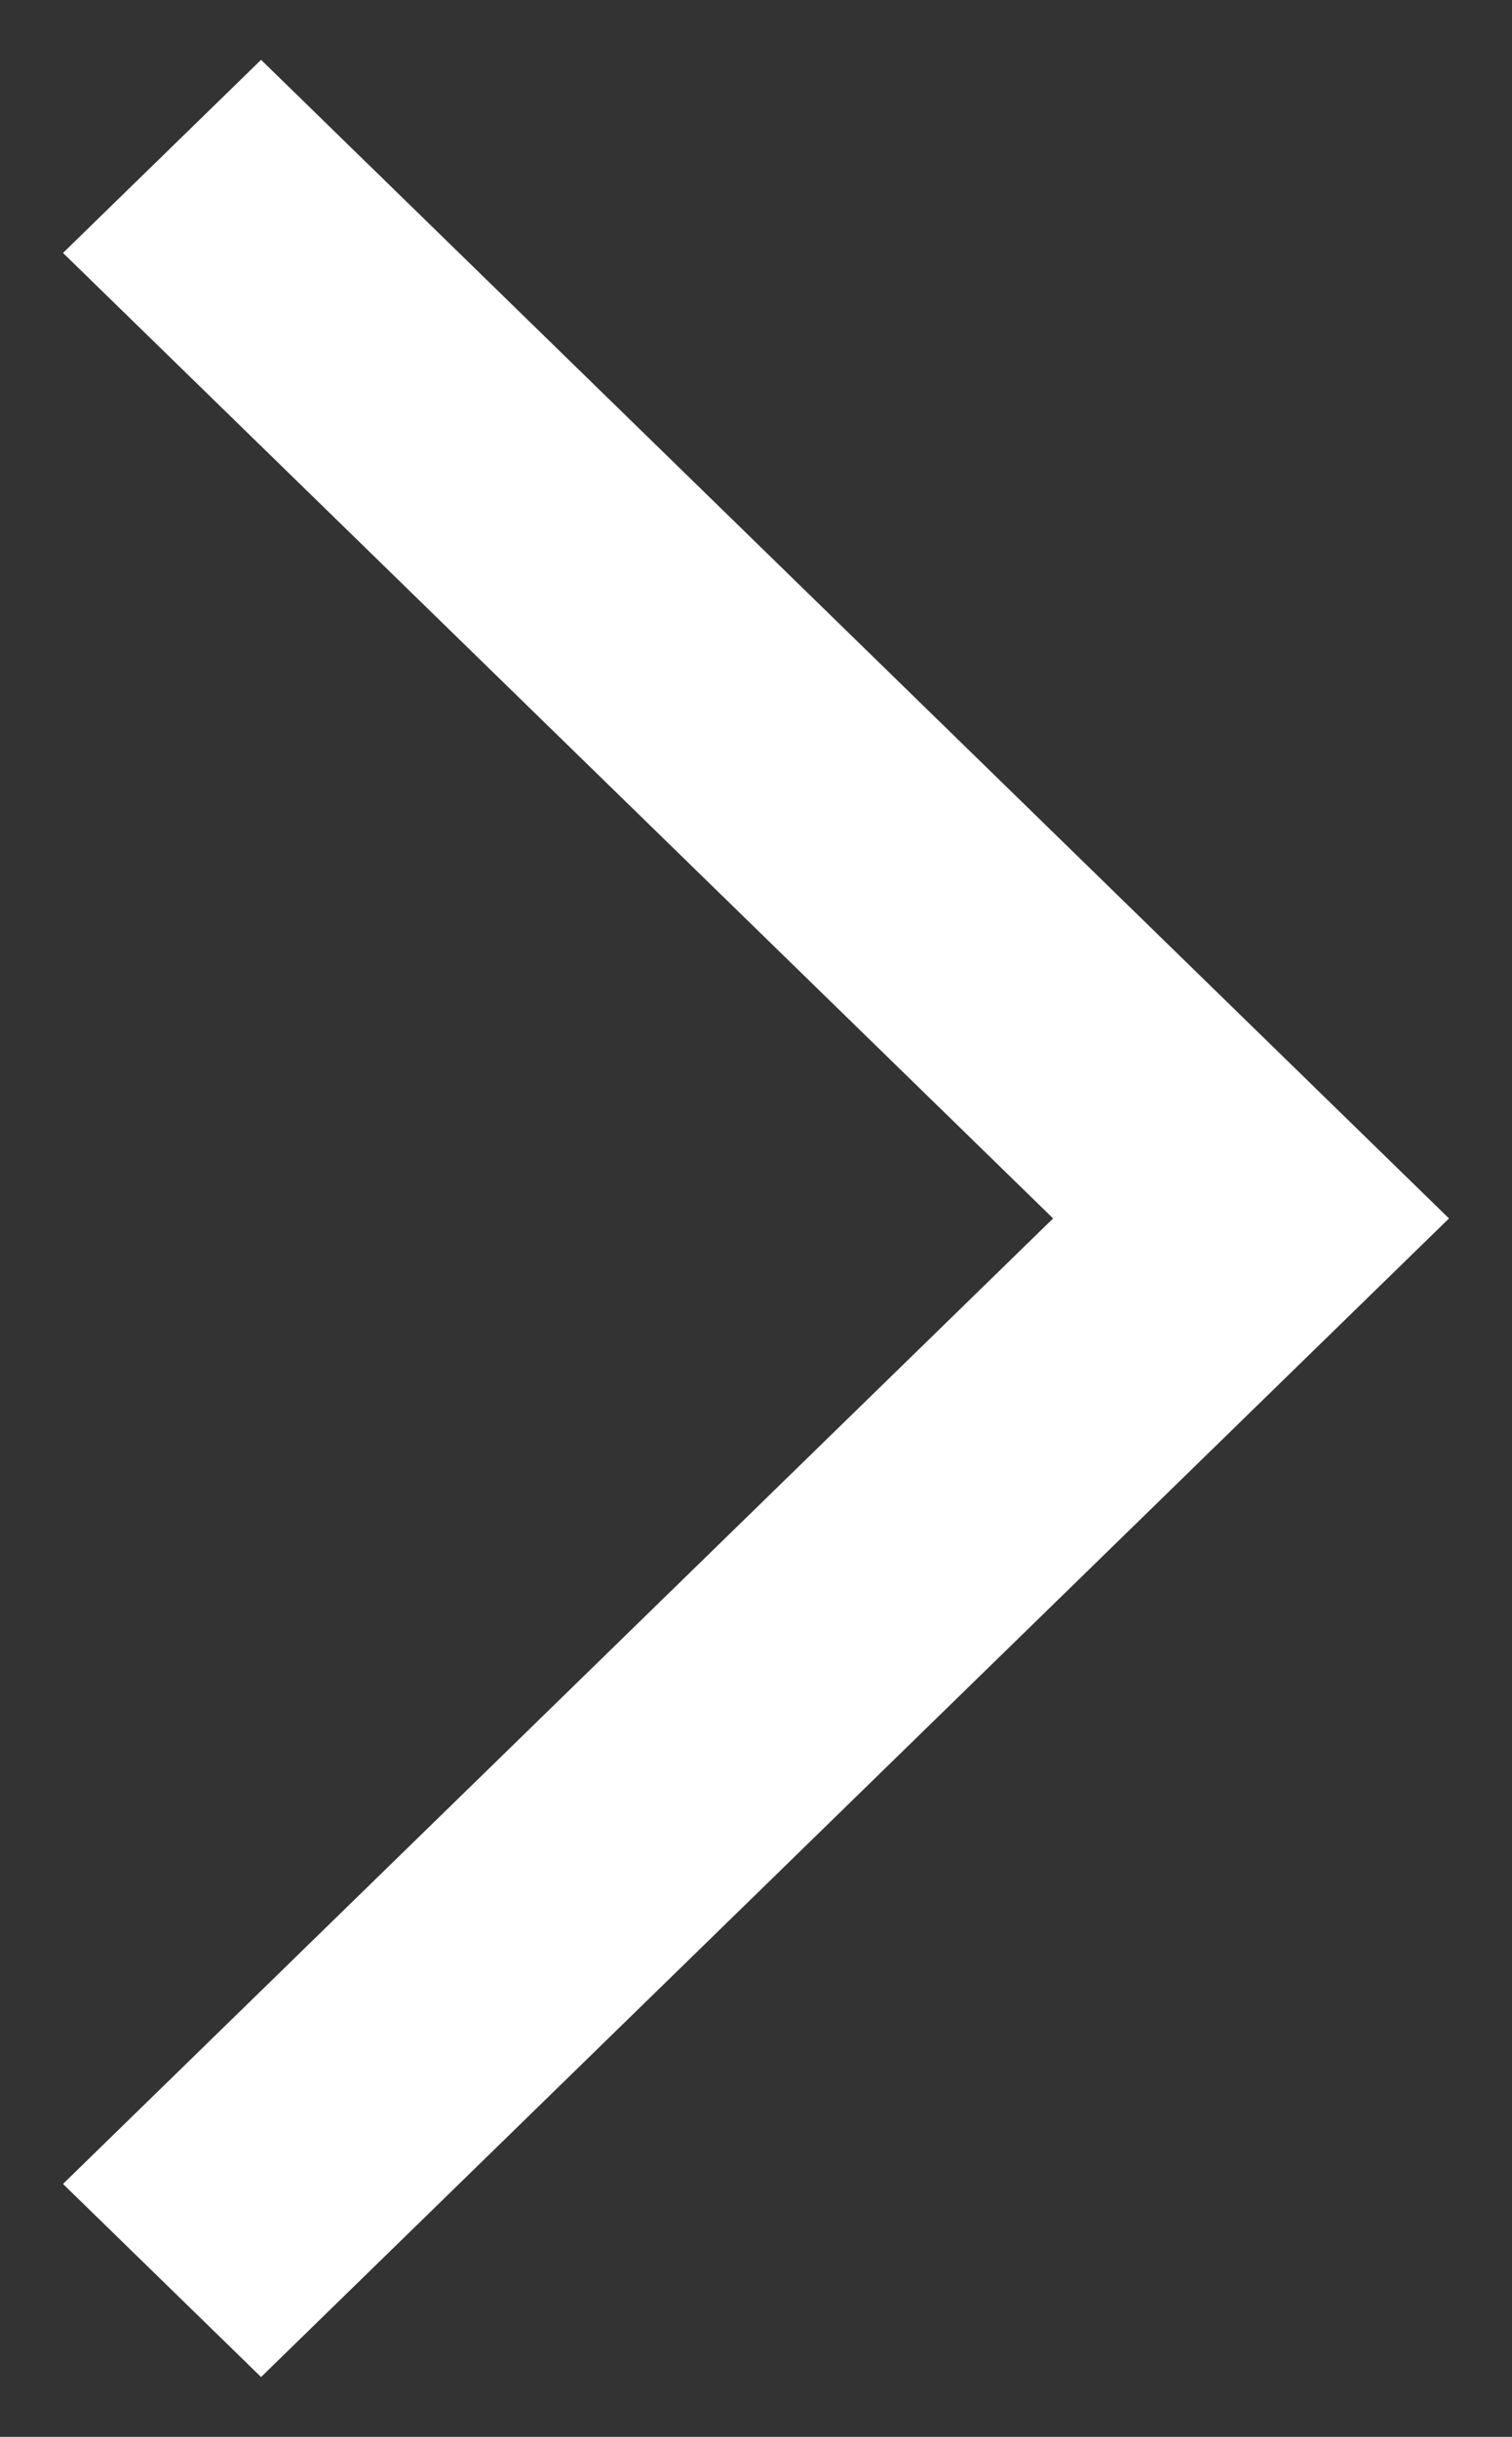 <svg width="18" height="29" viewBox="0 0 18 29" fill="none" xmlns="http://www.w3.org/2000/svg">
<rect x="0" y="0" width="18" height="29" fill="#333333" stroke="none"/>
<path d="M3.108 28.288L17.25 14.5L3.108 0.712L0.75 3.01L12.537 14.5L0.75 25.99L3.108 28.288Z" fill="white"/>
</svg>

